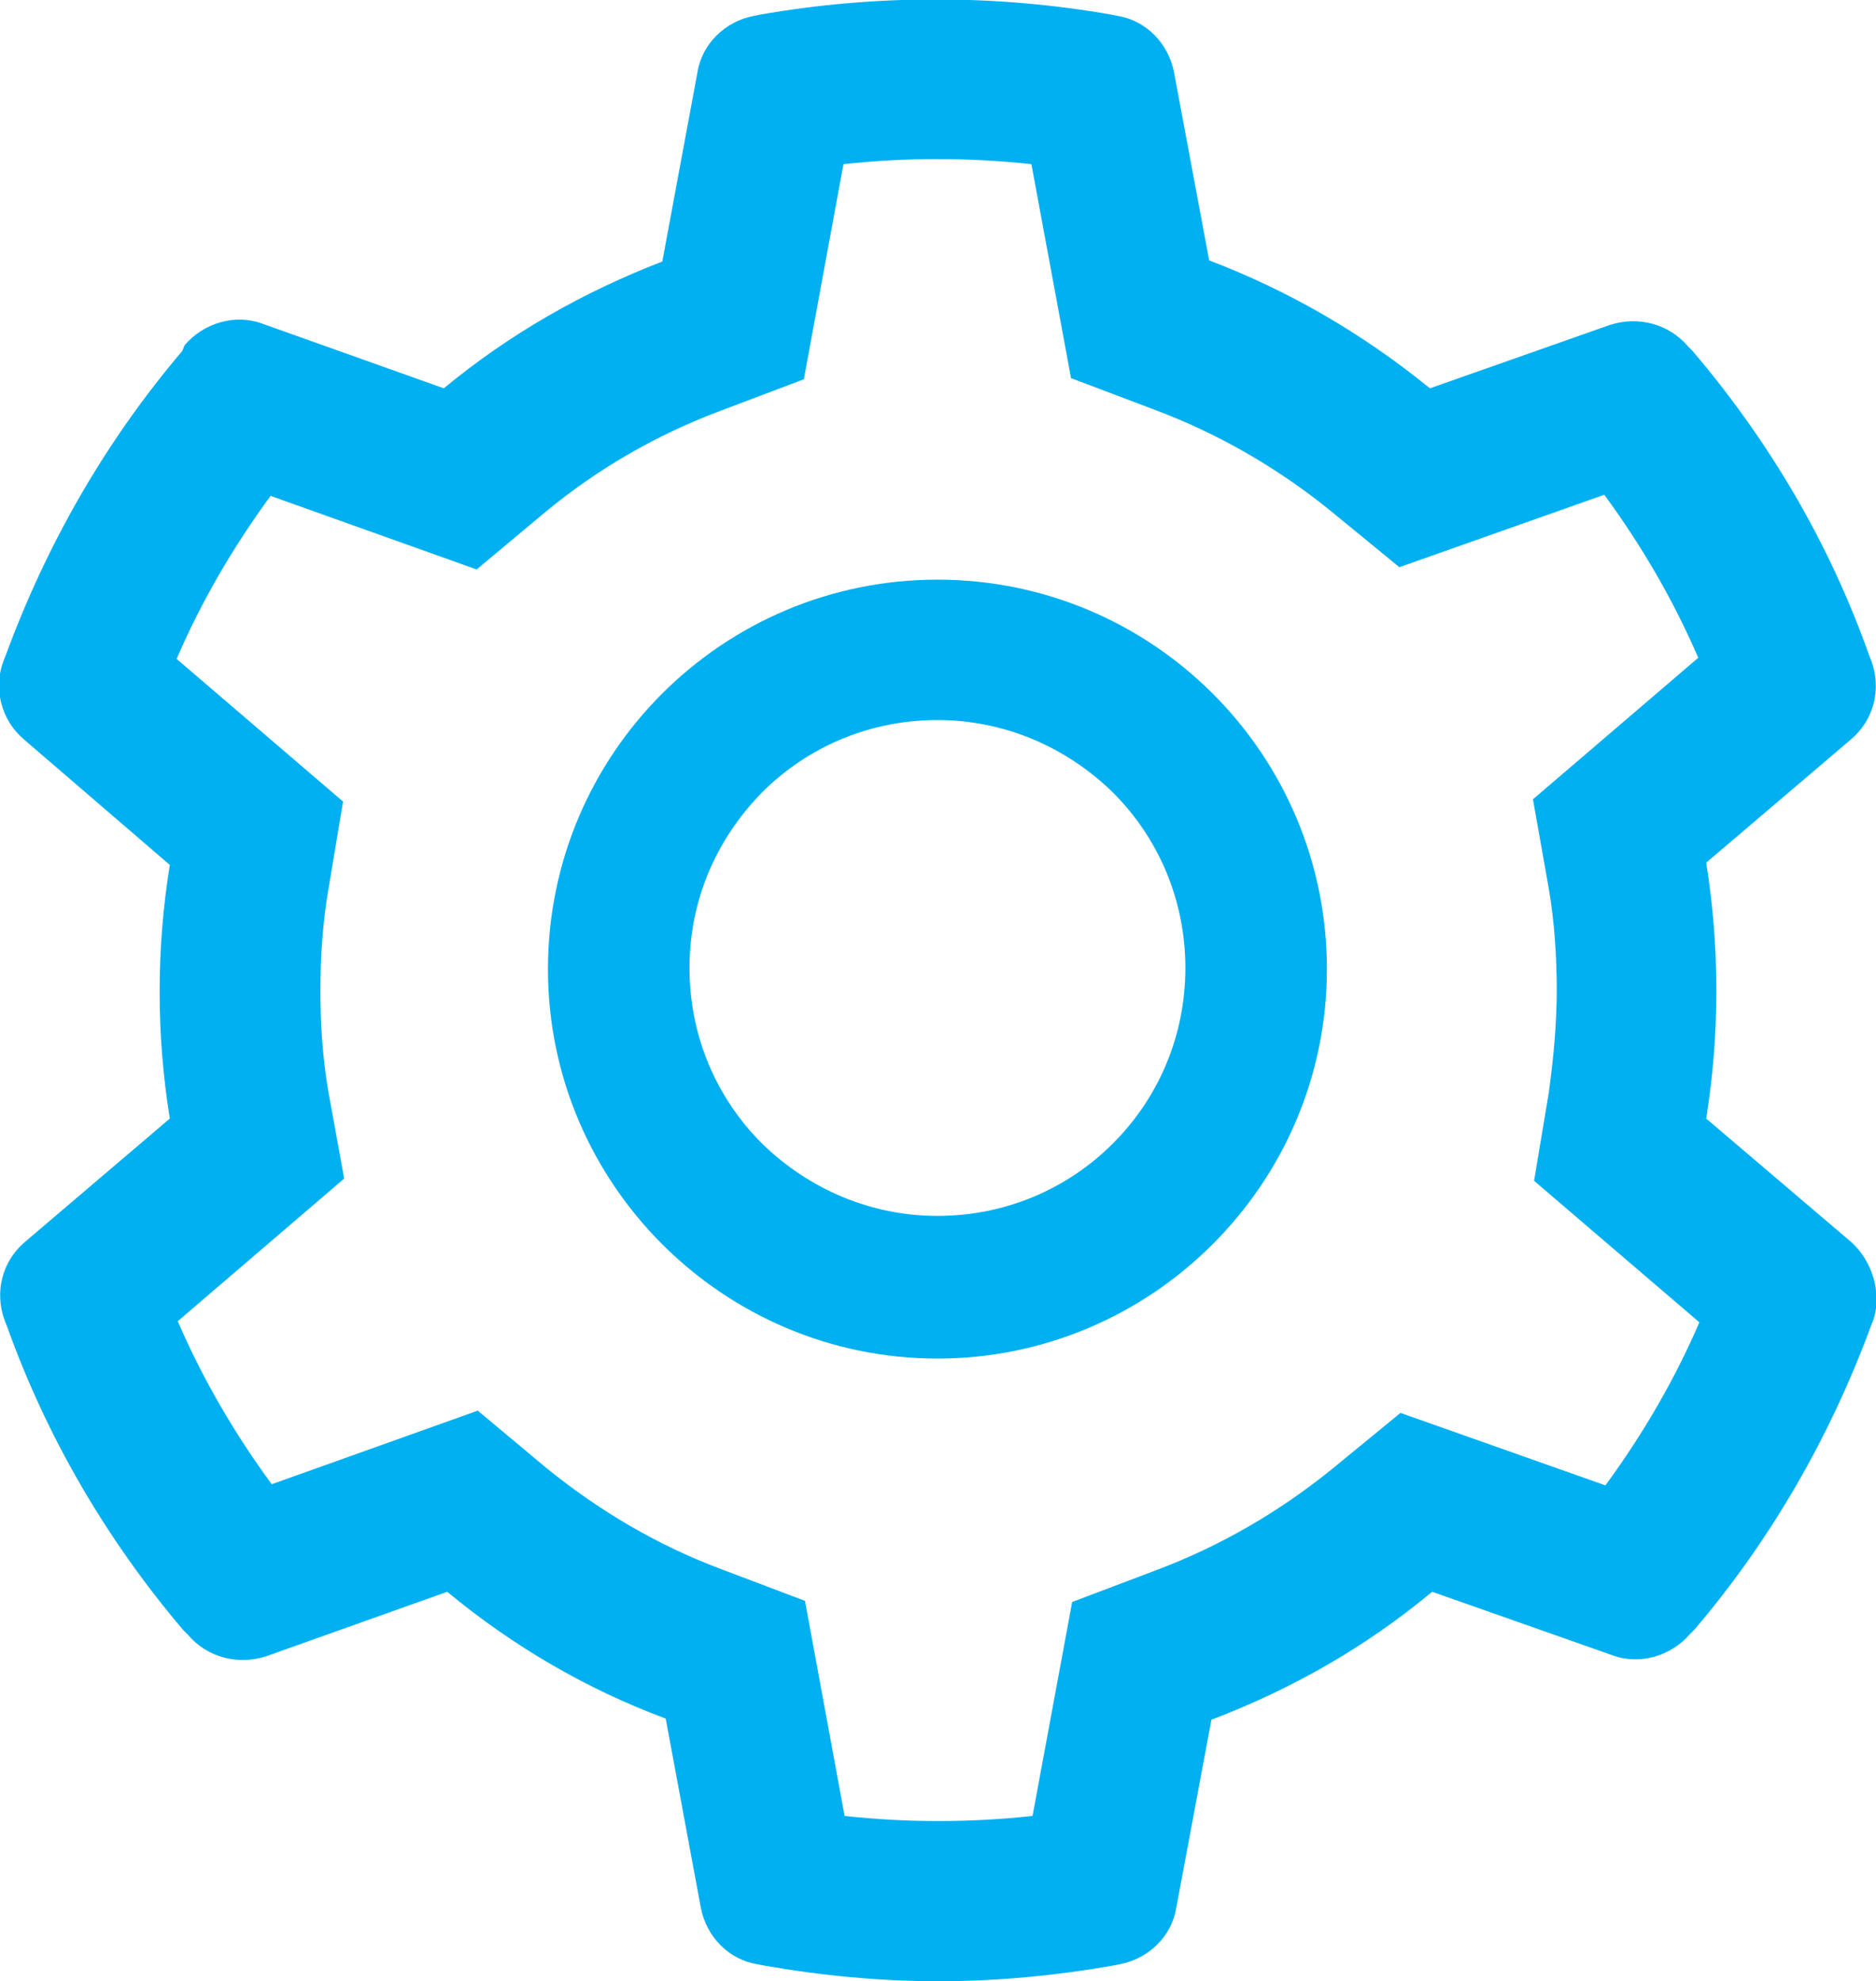 <?xml version="1.0" encoding="utf-8"?>
<!-- Generator: Adobe Illustrator 22.1.0, SVG Export Plug-In . SVG Version: 6.00 Build 0)  -->
<svg version="1.1" id="图层_1" xmlns="http://www.w3.org/2000/svg" xmlns:xlink="http://www.w3.org/1999/xlink" x="0px" y="0px"
	 viewBox="0 0 165.7 175" style="enable-background:new 0 0 165.7 175;" xml:space="preserve">
<style type="text/css">
	.st0{fill:#01B0F1;}
</style>
<path class="st0" d="M163.5,109.7l-12.8-10.9c0.6-3.7,0.9-7.5,0.9-11.3s-0.3-7.6-0.9-11.3l12.8-10.9c2-1.7,2.7-4.4,1.8-6.9l-0.2-0.5
	C161.6,48,156.3,39,149.5,31l-0.4-0.4c-1.7-2-4.4-2.7-6.9-1.9l-15.9,5.6c-5.9-4.8-12.4-8.6-19.5-11.3l-3.1-16.6
	c-0.5-2.6-2.5-4.6-5-5l-0.5-0.1c-10.2-1.8-20.9-1.8-31.1,0l-0.5,0.1c-2.6,0.5-4.6,2.5-5,5l-3.1,16.7c-7,2.7-13.5,6.4-19.3,11.2
	l-16-5.7c-2.4-0.9-5.2-0.1-6.9,1.9L16.1,31c-6.8,8-12,17.1-15.6,26.9l-0.2,0.5c-0.9,2.4-0.2,5.2,1.8,6.9l12.9,11.1
	c-0.6,3.7-0.9,7.4-0.9,11.2c0,3.8,0.3,7.5,0.9,11.2L2.2,109.7c-2,1.7-2.7,4.4-1.8,6.9l0.2,0.5c3.5,9.8,8.8,18.9,15.6,26.9l0.4,0.4
	c1.7,2,4.4,2.7,6.9,1.9l16-5.7c5.8,4.8,12.3,8.6,19.3,11.2l3.1,16.7c0.5,2.6,2.5,4.6,5,5l0.5,0.1c5.1,0.9,10.3,1.4,15.5,1.4
	s10.4-0.5,15.5-1.4l0.5-0.1c2.6-0.5,4.6-2.5,5-5l3.1-16.6c7.1-2.7,13.6-6.4,19.5-11.3l15.9,5.6c2.4,0.9,5.2,0.1,6.9-1.9l0.4-0.4
	c6.8-8,12-17.1,15.6-26.9l0.2-0.5C166.2,114.2,165.4,111.4,163.5,109.7L163.5,109.7z M136.8,78.5c0.5,2.9,0.7,6,0.7,9
	s-0.3,6.1-0.7,9l-1.3,7.8l14.6,12.5c-2.2,5.1-5,9.9-8.3,14.4l-18.1-6.4l-6.1,5c-4.7,3.8-9.9,6.8-15.5,8.9l-7.4,2.8l-3.5,18.9
	c-5.5,0.6-11.1,0.6-16.6,0l-3.5-19l-7.4-2.8c-5.6-2.1-10.7-5.1-15.4-8.9l-6.1-5.1l-18.2,6.5c-3.3-4.5-6.1-9.3-8.3-14.4l14.7-12.6
	L29,96.4c-0.5-2.9-0.7-5.9-0.7-8.9c0-3,0.2-6,0.7-8.9l1.3-7.8L15.6,58.2c2.2-5.1,5-9.9,8.3-14.4l18.2,6.5l6.1-5.1
	c4.6-3.8,9.8-6.8,15.4-8.9l7.4-2.8l3.5-19c5.5-0.6,11.1-0.6,16.6,0l3.5,18.9l7.4,2.8c5.6,2.1,10.8,5.1,15.5,8.9l6.1,5l18.1-6.4
	c3.3,4.5,6.1,9.3,8.3,14.4l-14.6,12.5L136.8,78.5z"/>
<path class="st0" d="M82.8,51.2c-19,0-34.4,15.4-34.4,34.4S63.9,120,82.8,120s34.4-15.4,34.4-34.4S101.8,51.2,82.8,51.2z M98.3,101
	c-4.1,4.1-9.6,6.4-15.5,6.4c-5.8,0-11.3-2.3-15.5-6.4c-4.1-4.1-6.4-9.6-6.4-15.5s2.3-11.3,6.4-15.5c4.1-4.1,9.6-6.4,15.5-6.4
	c5.8,0,11.3,2.3,15.5,6.4c4.1,4.1,6.4,9.6,6.4,15.5S102.4,96.9,98.3,101z"/>
</svg>
